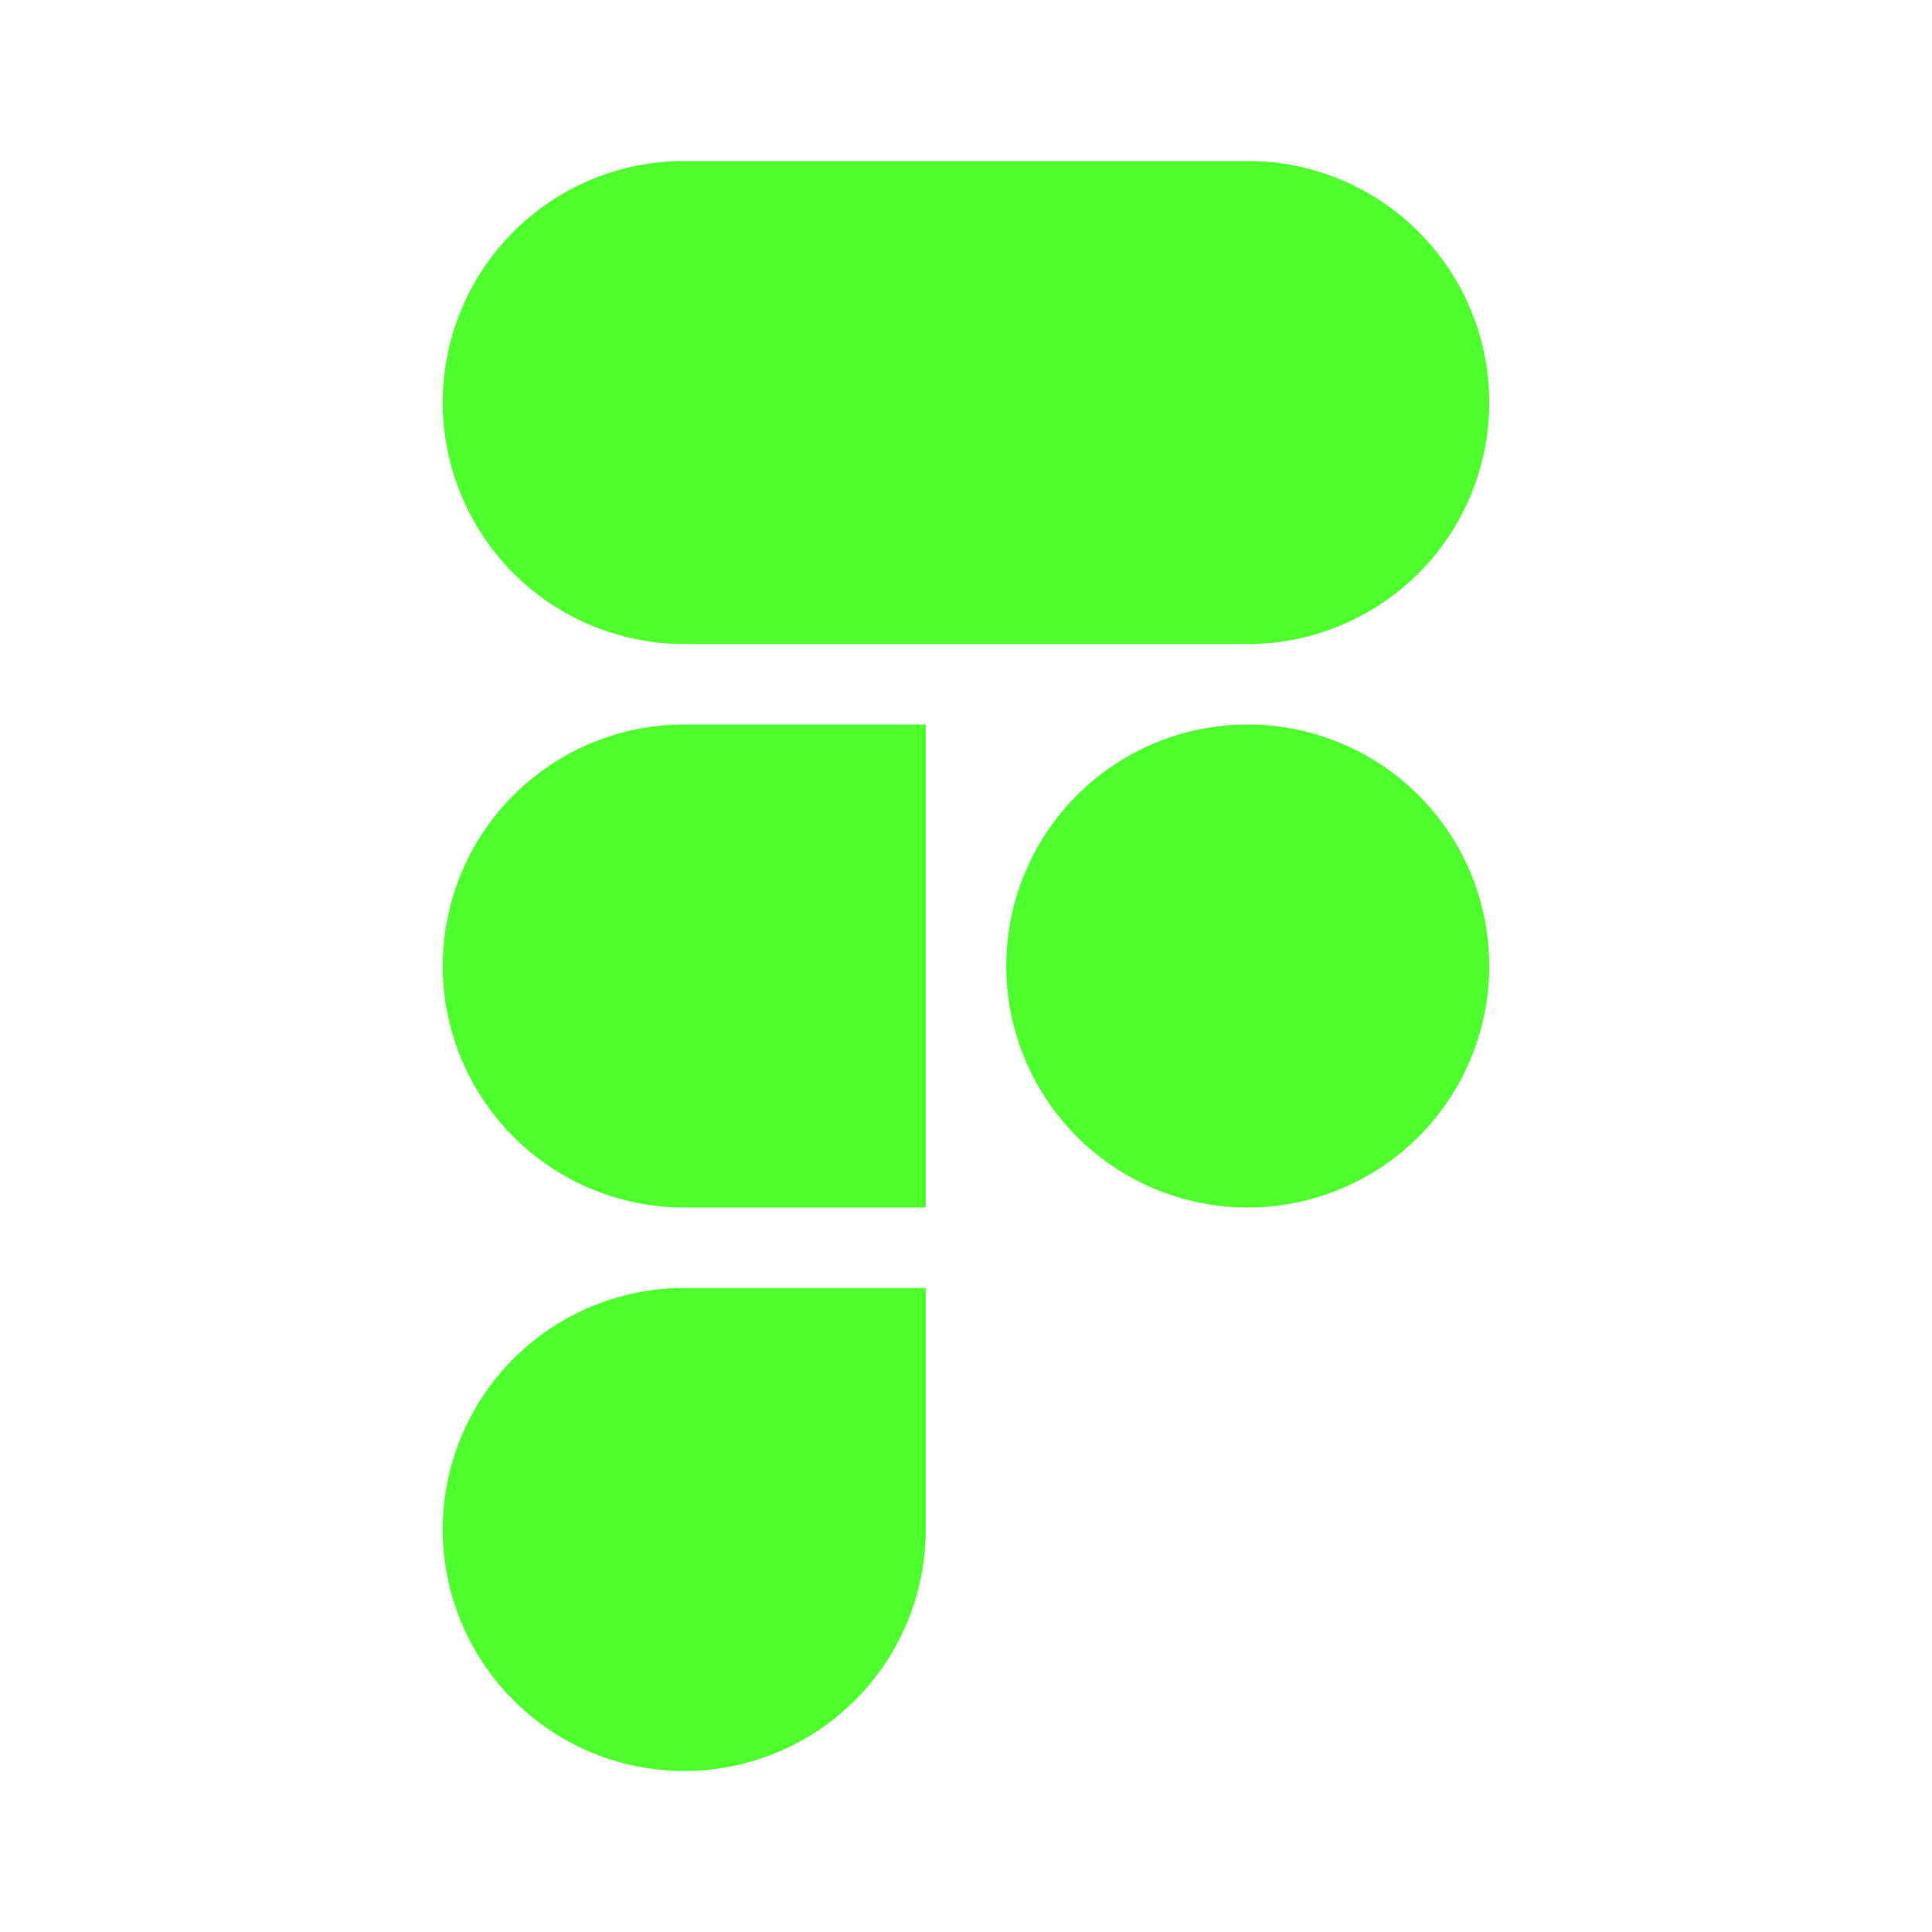<svg xmlns="http://www.w3.org/2000/svg" width="512" height="512" viewBox="0 0 24 24"><path fill="#4DFF2C" d="M8.5 2a3 3 0 0 0 0 6h7a3 3 0 1 0 0-6h-7Zm7 7a3 3 0 1 0 0 6a3 3 0 0 0 0-6Zm-10 3a3 3 0 0 1 3-3h3v6h-3a3 3 0 0 1-3-3Zm3 4a3 3 0 1 0 3 3v-3h-3Z"></path></svg>